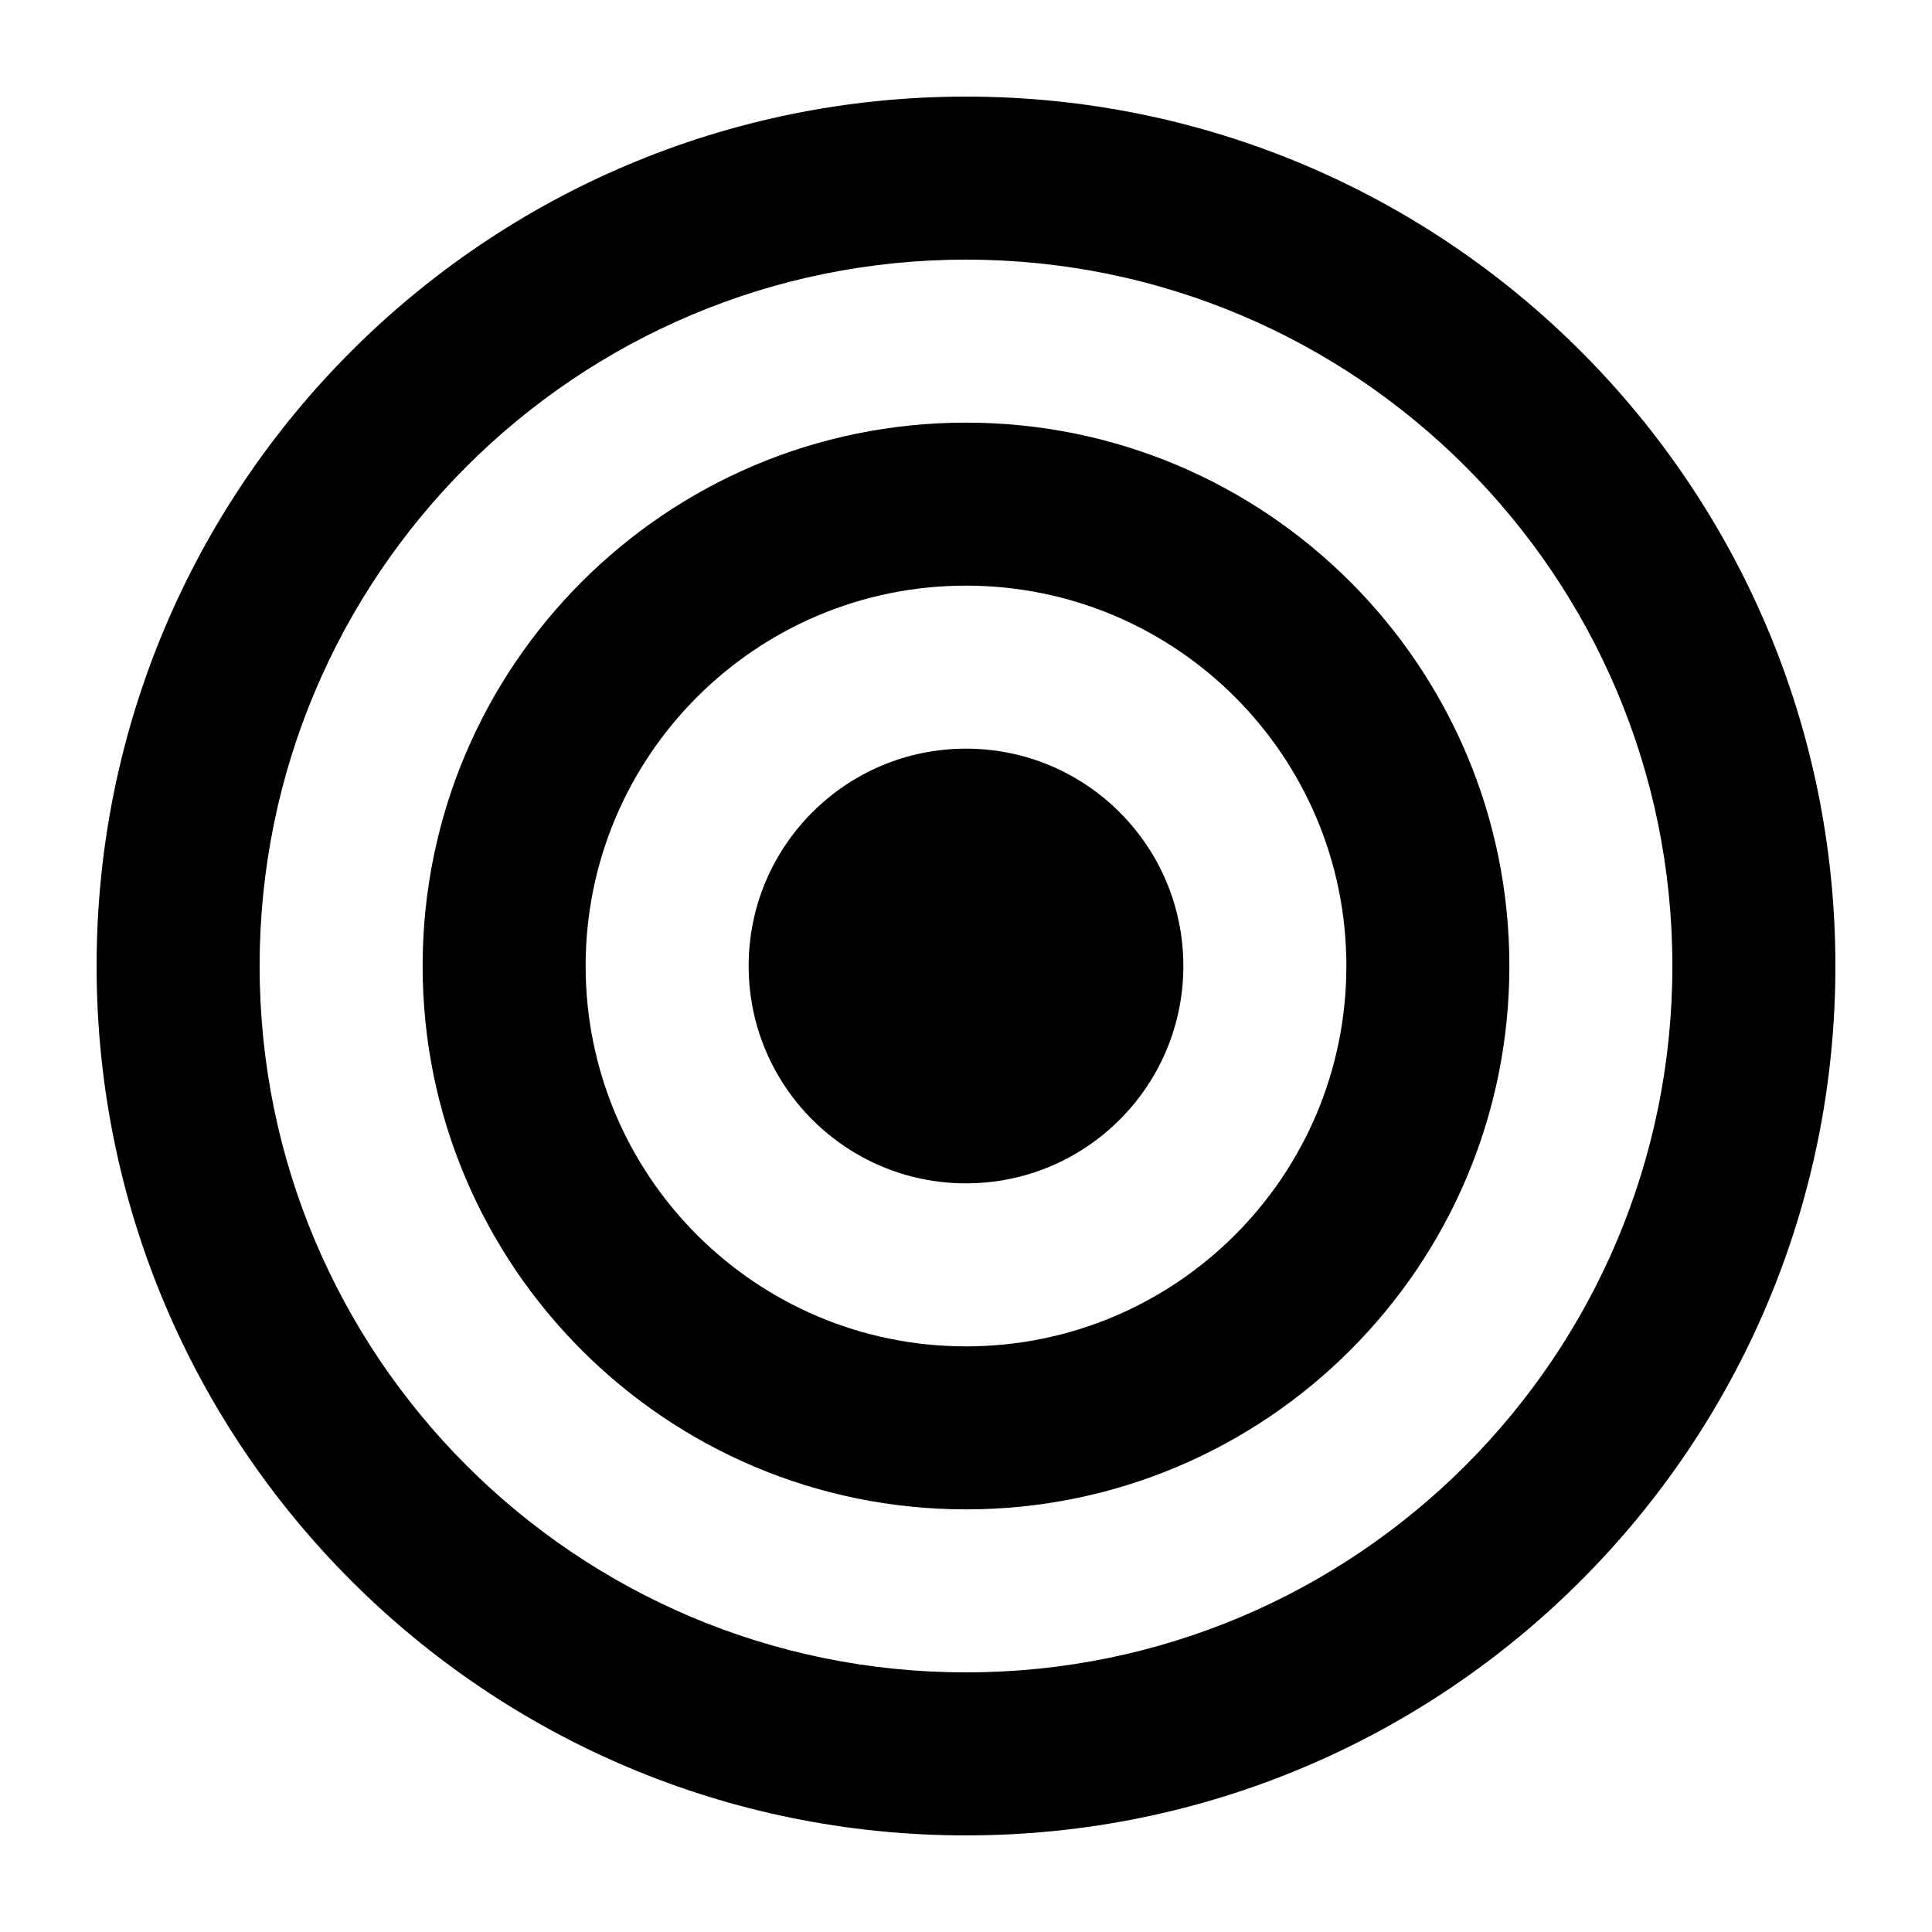<svg xmlns="http://www.w3.org/2000/svg" xmlns:xlink="http://www.w3.org/1999/xlink" version="1.1" id="Layer_10" x="0px" y="0px" width="100px" height="100px" viewBox="0 0 100 100" enable-background="new 0 0 100 100" xml:space="preserve">
<g>
	<path d="M50,5C25.146,5,5,25.146,5,50s20.146,45,45,45s45-20.146,45-45S74.854,5,50,5z M50,86.562   c-20.192,0-36.562-16.369-36.562-36.562S29.808,13.438,50,13.438S86.562,29.808,86.562,50S70.192,86.562,50,86.562z"/>
	<path d="M50,21.875c-15.533,0-28.125,12.591-28.125,28.125S34.467,78.125,50,78.125S78.125,65.533,78.125,50   S65.533,21.875,50,21.875z M50,69.688c-10.873,0-19.688-8.813-19.688-19.688c0-10.873,8.814-19.688,19.688-19.688   c10.874,0,19.688,8.814,19.688,19.688C69.688,60.874,60.874,69.688,50,69.688z"/>
	<circle cx="50" cy="50" r="11.25"/>
</g>
</svg>